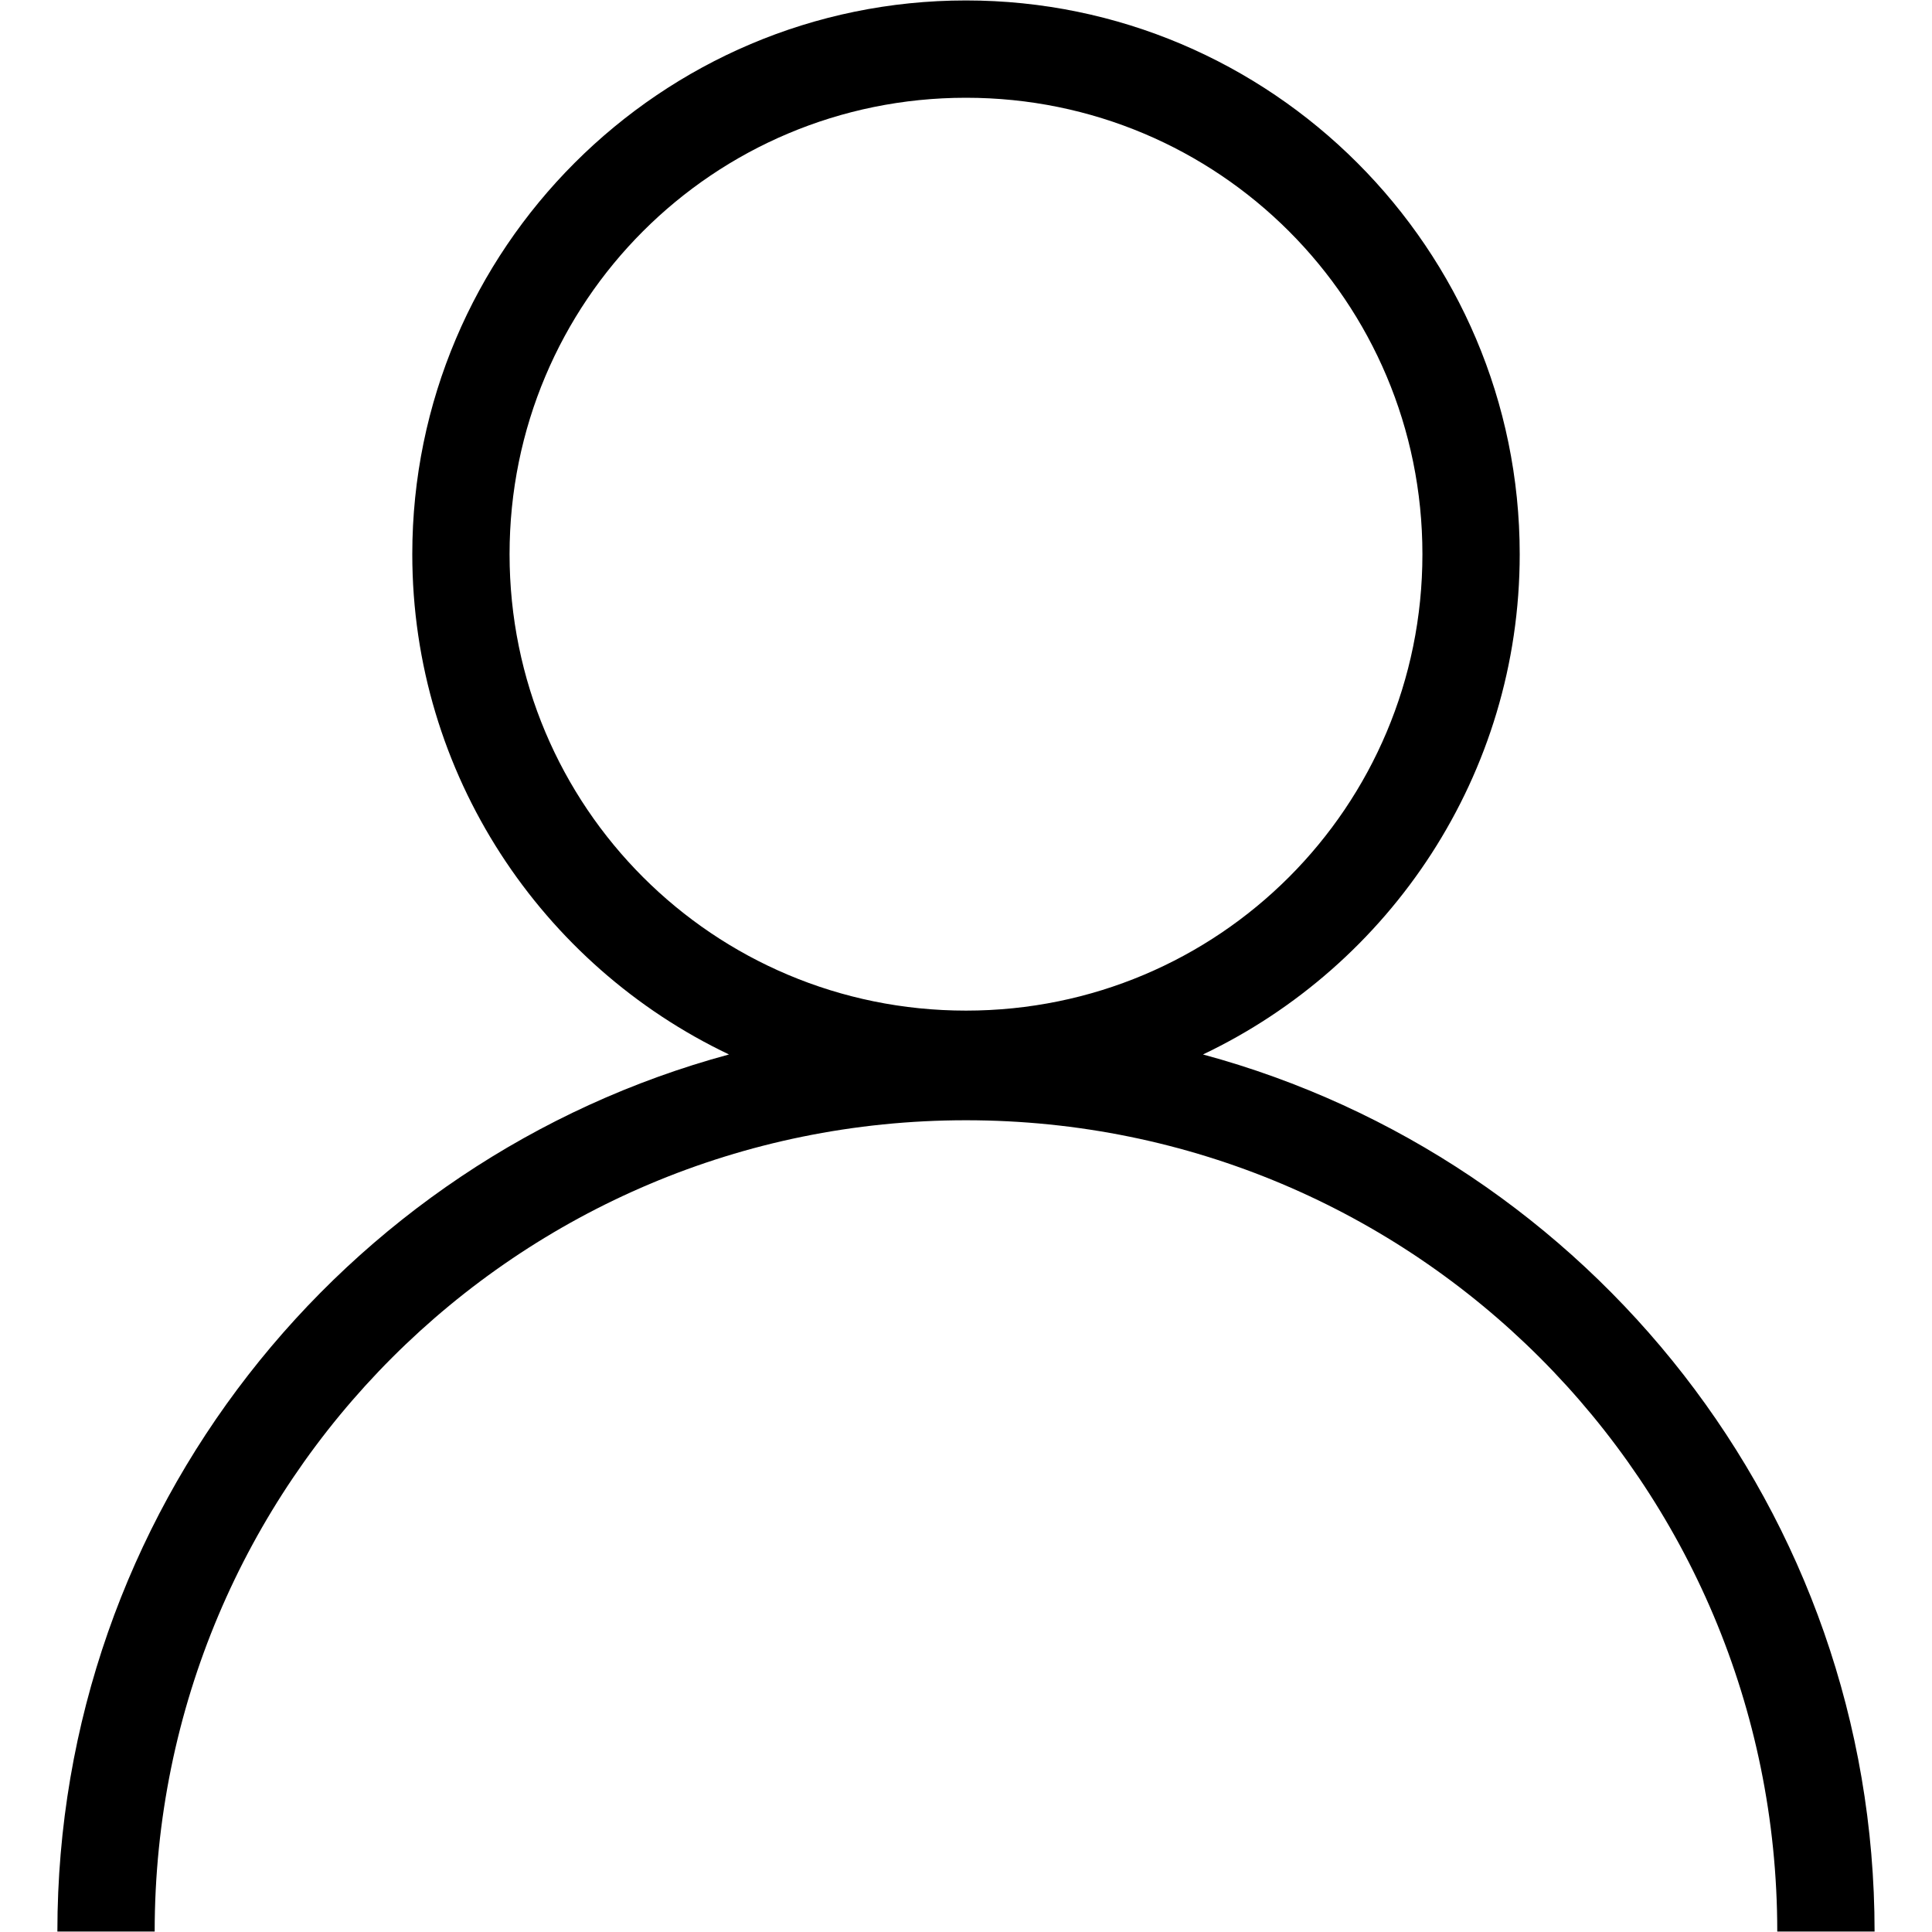 <svg xmlns="http://www.w3.org/2000/svg" width="100" height="100" viewBox="0 0 100 100">
	<path d="M50 .023c-15.8 0-28.66 12.863-28.66 28.662 0 11.412 6.712 21.287 16.393 25.894C17.726 59.986 2.97 78.278 2.97 99.977h5.036c0-23.222 18.77-41.993 41.992-41.993 23.222 0 41.993 18.771 41.993 41.993h5.037c0-21.7-14.755-39.991-34.762-45.398 9.682-4.607 16.394-14.482 16.394-25.894 0-15.8-12.862-28.662-28.662-28.662zm0 5.037c13.077 0 23.624 10.547 23.624 23.625 0 13.077-10.547 23.624-23.625 23.624-13.077 0-23.624-10.547-23.624-23.624 0-13.078 10.547-23.625 23.624-23.625z" />
</svg>
